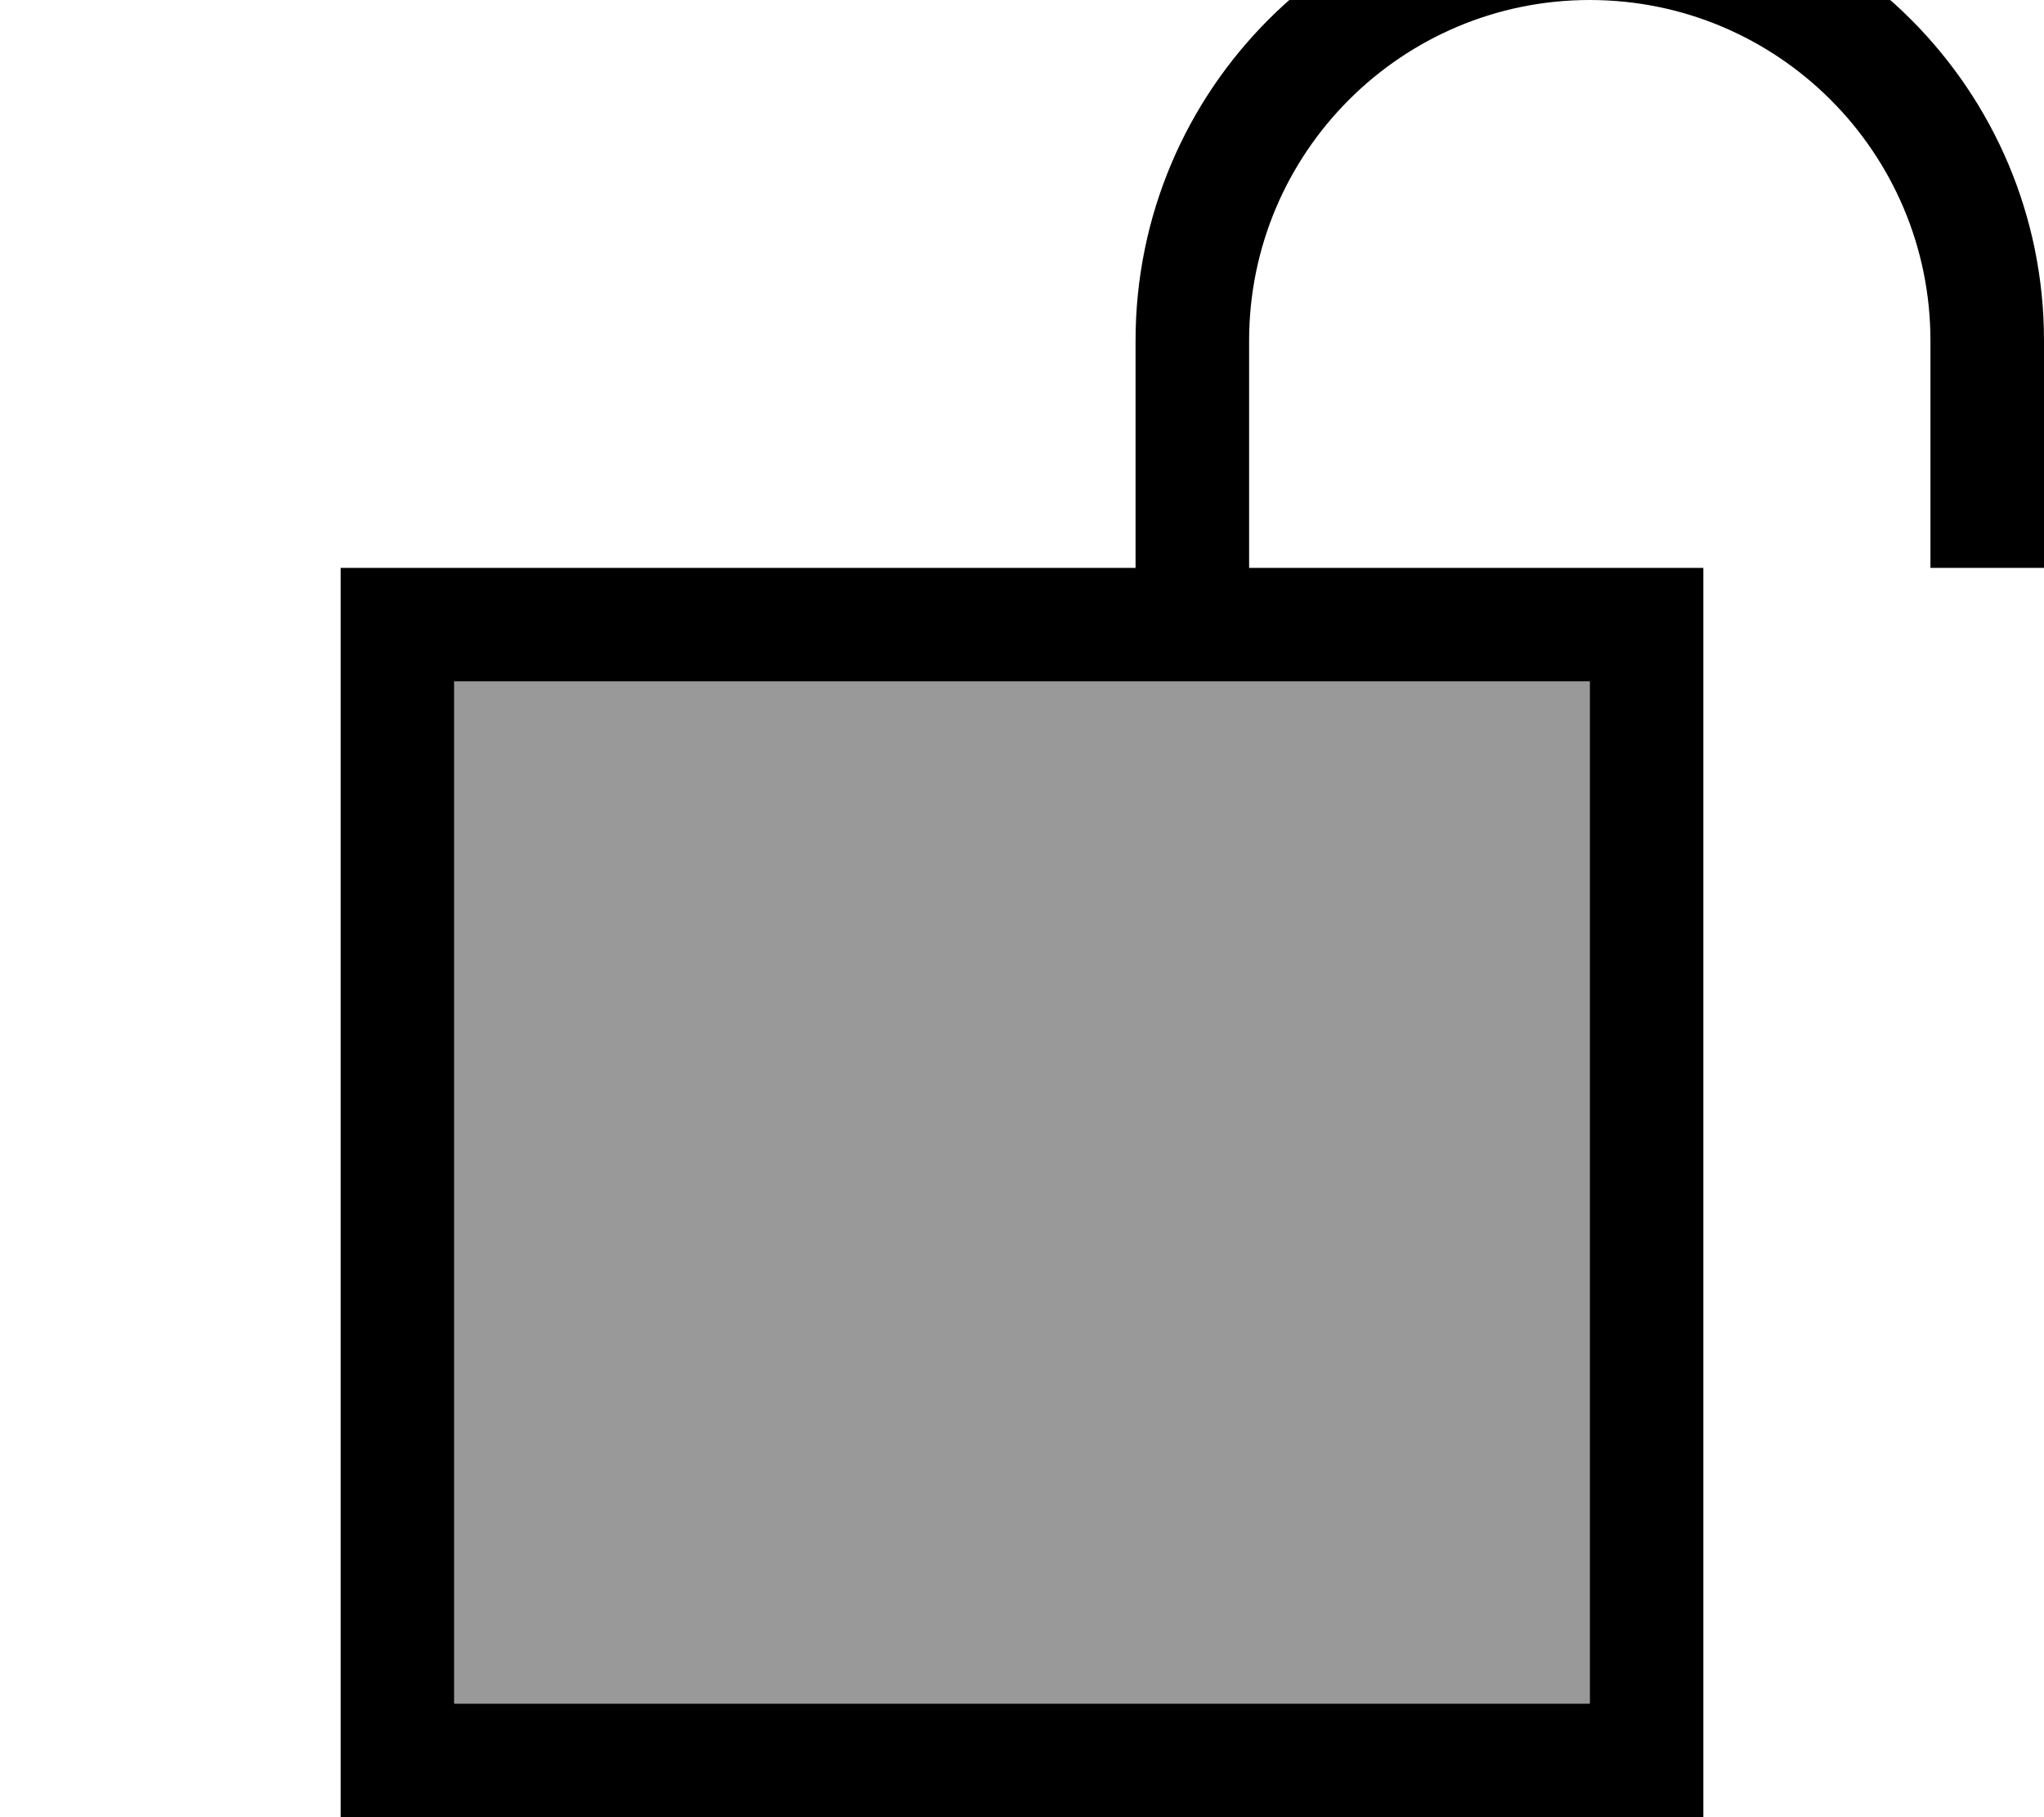 <svg fill="currentColor" xmlns="http://www.w3.org/2000/svg" viewBox="0 0 576 512"><!--! Font Awesome Pro 7.1.0 by @fontawesome - https://fontawesome.com License - https://fontawesome.com/license (Commercial License) Copyright 2025 Fonticons, Inc. --><path opacity=".4" fill="currentColor" d="M128 192l320 0 0 288-320 0 0-288z"/><path fill="currentColor" d="M352 96c0-53 43-96 96-96s96 43 96 96l0 64 32 0 0-64c0-70.7-57.3-128-128-128S320 25.3 320 96l0 64-224 0 0 352 384 0 0-352-128 0 0-64zM128 192l320 0 0 288-320 0 0-288z"/></svg>